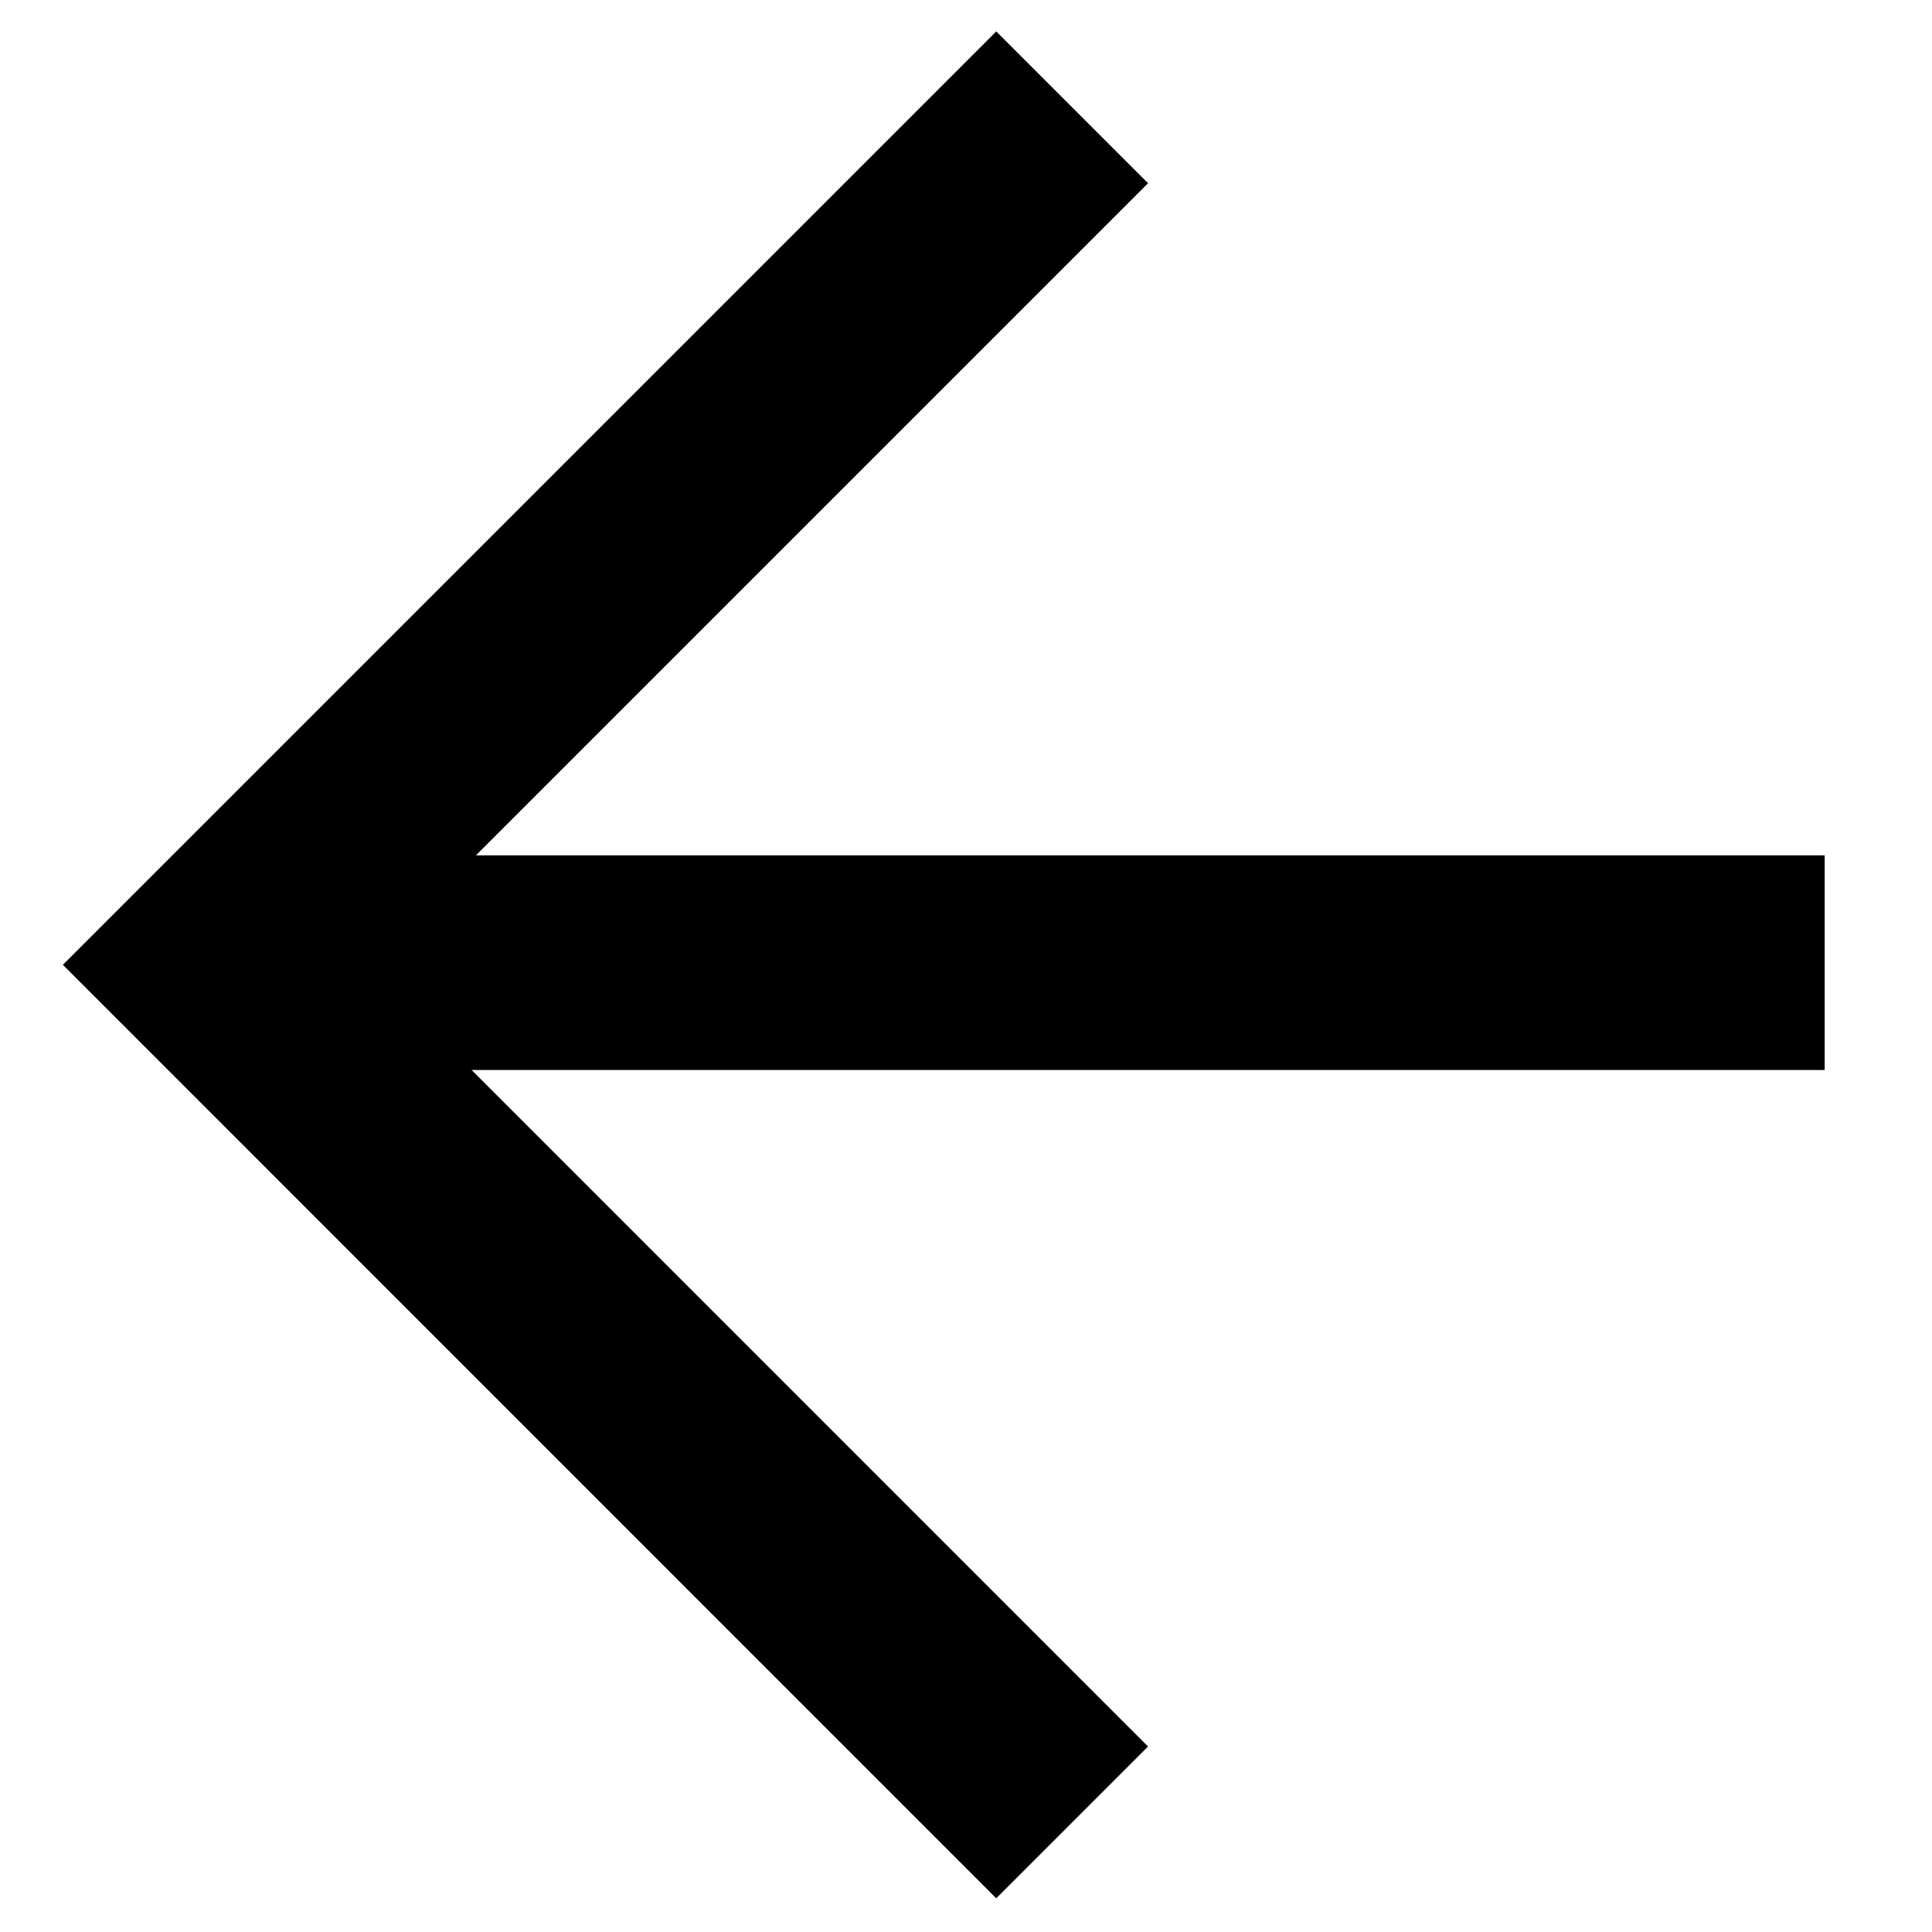 <svg width="18" height="18" viewBox="0 0 18 18" fill="none" xmlns="http://www.w3.org/2000/svg"><path d="M9.989 1L2 8.989L9.989 16.979" stroke="black" stroke-width="2"/><path d="M17 8.969H2" stroke="black" stroke-width="2"/></svg>